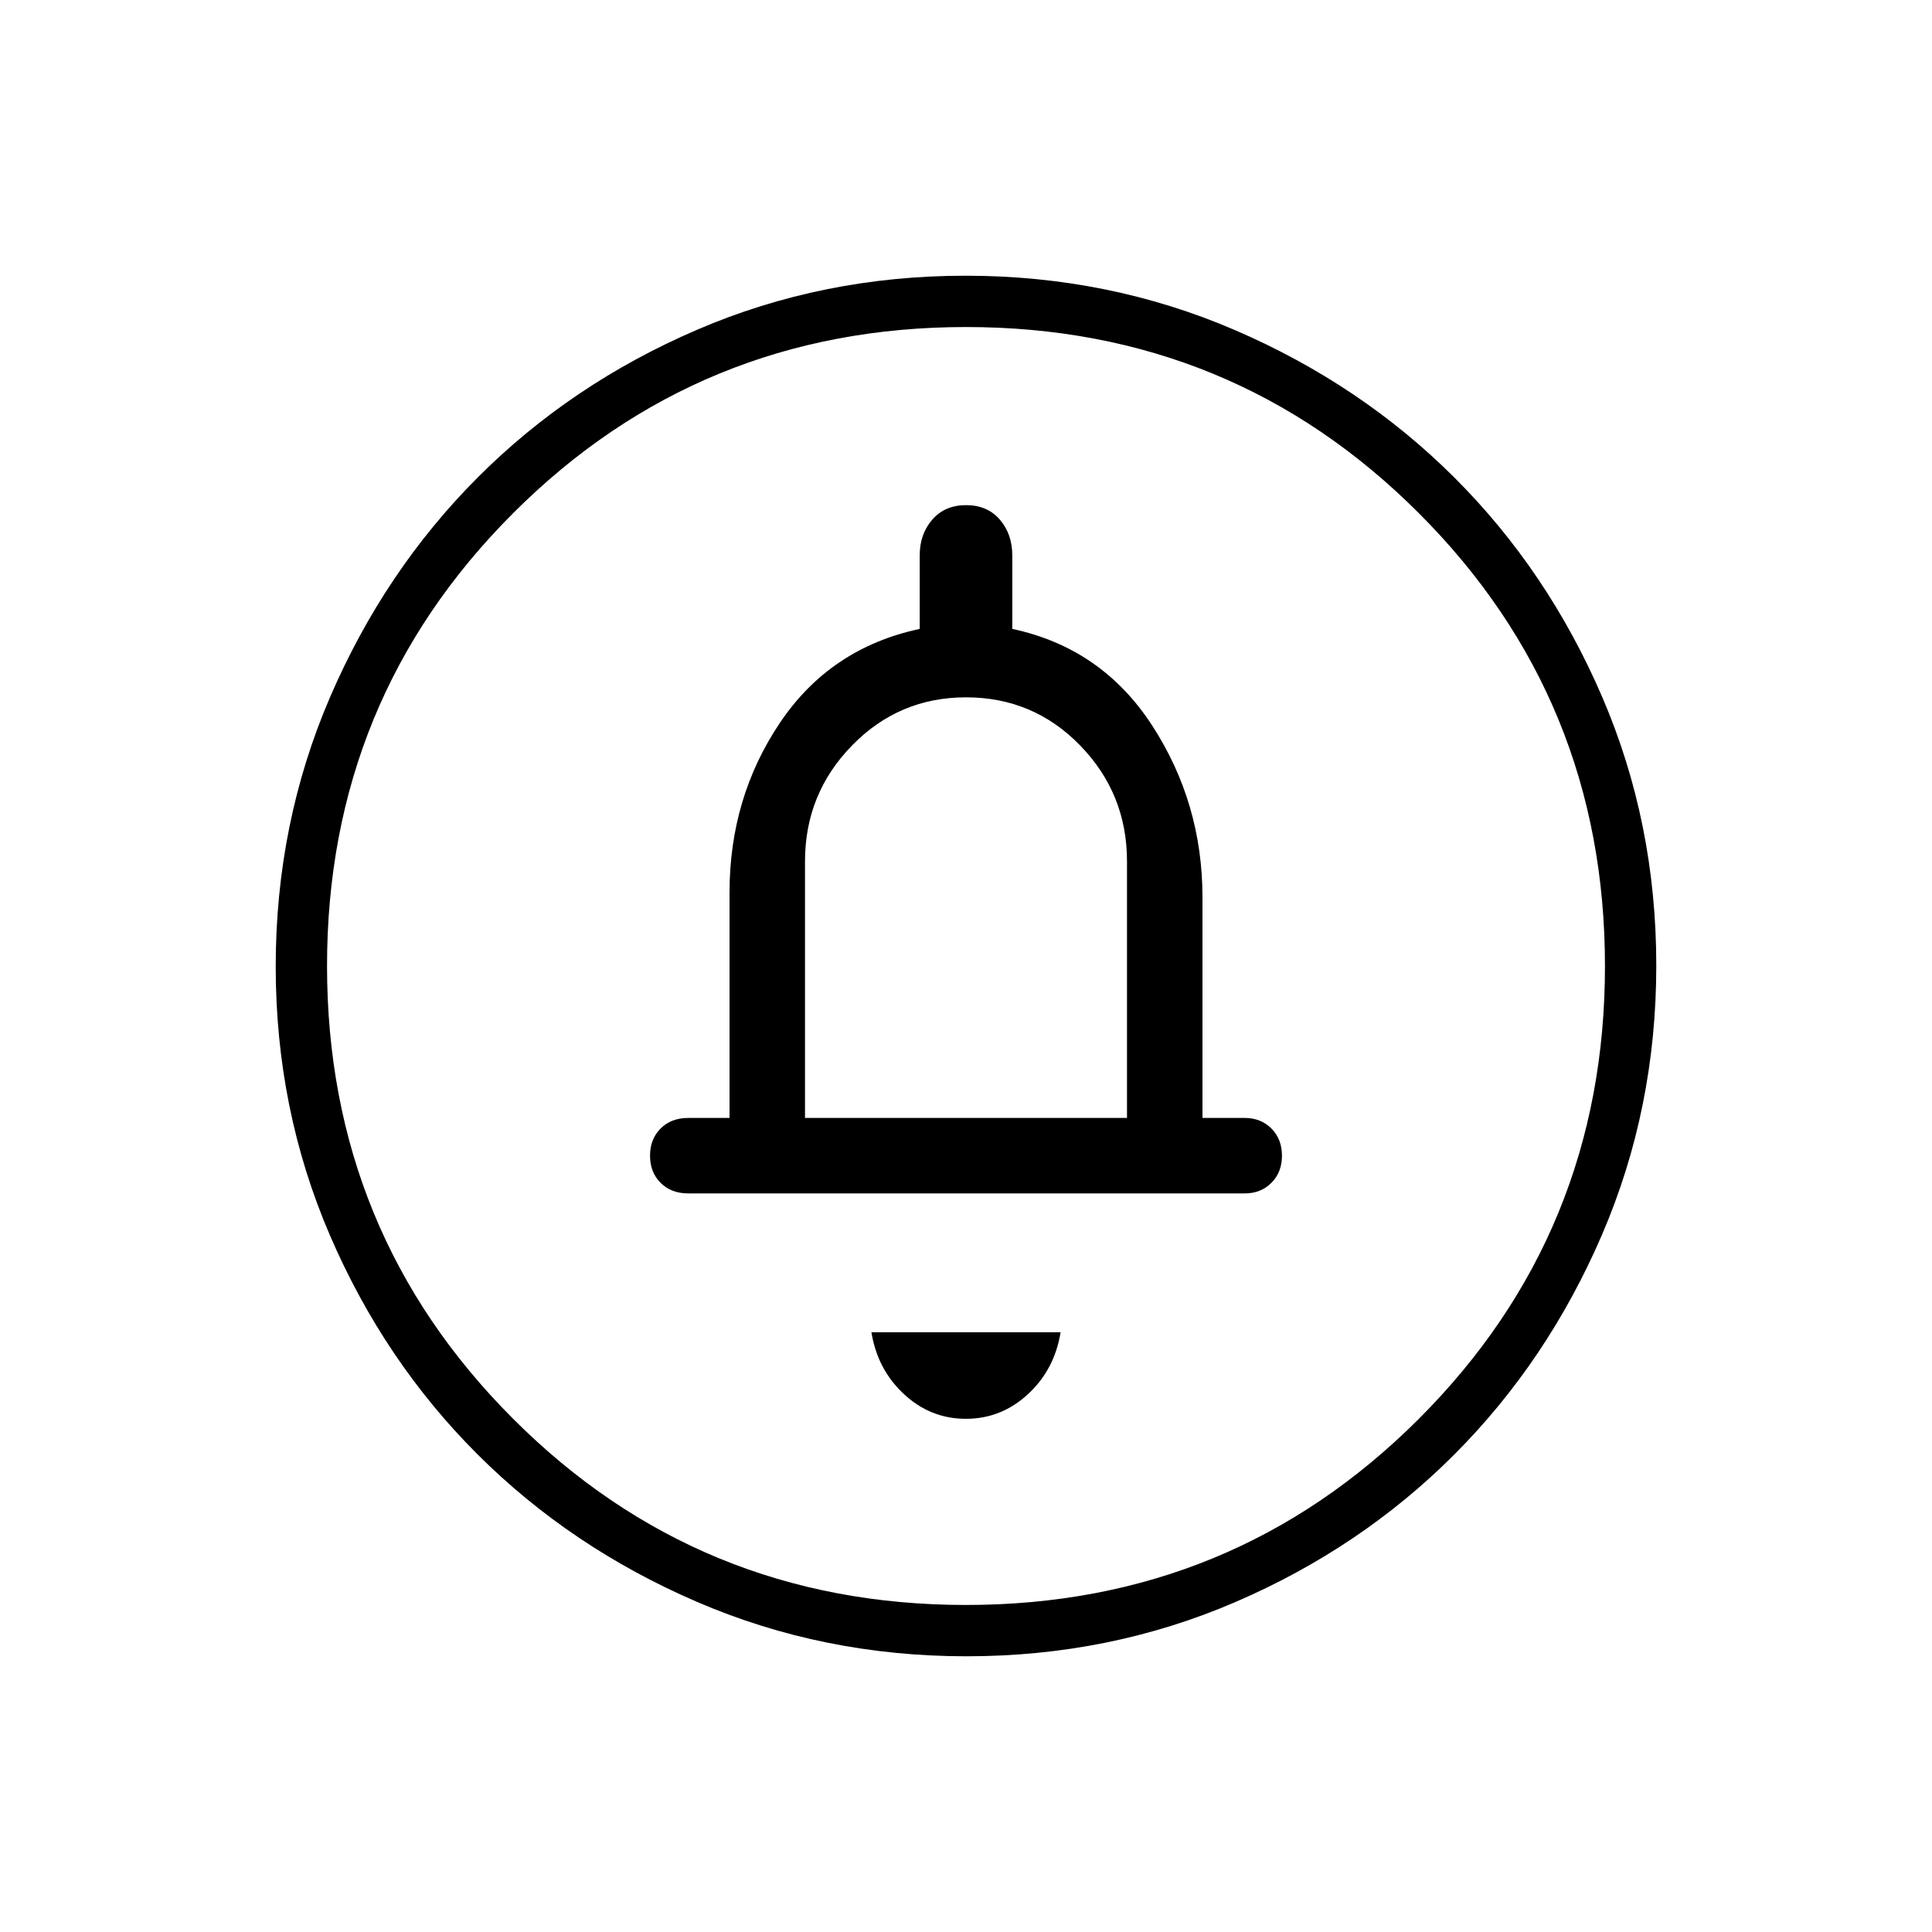 <svg xmlns="http://www.w3.org/2000/svg" height="24" viewBox="0 -960 960 960" width="24"><path d="M479.94-255q17.56 0 30.81-12.21T527-298h-94q3 18.5 16.19 30.75Q462.38-255 479.94-255ZM400-404.5V-532q0-33.62 23.35-57.56Q446.71-613.5 480-613.5q33.5 0 56.75 23.94T560-532v127.5H400ZM480.24-137q-71.15 0-133.87-27.02-62.72-27.03-109.12-73.35-46.4-46.33-73.32-108.83Q137-408.7 137-479.76q0-71.15 27.02-133.87 27.03-62.72 73.35-109.12 46.33-46.4 108.83-73.32Q408.7-823 479.76-823q71.15 0 133.87 27.02 62.72 27.03 109.12 73.35 46.4 46.33 73.32 108.83Q823-551.3 823-480.24q0 71.15-27.02 133.87-27.03 62.72-73.35 109.12-46.33 46.4-108.83 73.32Q551.3-137 480.24-137Zm-.27-25.5q132.53 0 225.03-92.47 92.5-92.46 92.5-225 0-132.53-92.47-225.03-92.46-92.5-225-92.5-132.53 0-225.03 92.47-92.5 92.46-92.5 225 0 132.53 92.47 225.03 92.46 92.5 225 92.5ZM480-480ZM342-367h276.5q8 0 13.25-5.25t5.25-13.5q0-8.25-5.25-13.5t-13.25-5.25h-21v-109.63q0-46.86-25-85.37-25-38.5-69.5-48V-684q0-10.63-6.2-17.81-6.19-7.19-16.75-7.19-10.55 0-16.8 7.19Q457-694.63 457-684v36.5q-44.5 9.5-69.5 46.72t-25 84.28v112H342q-8.5 0-13.75 5.25t-5.25 13.5q0 8.25 5.25 13.5T342-367Z"/></svg>